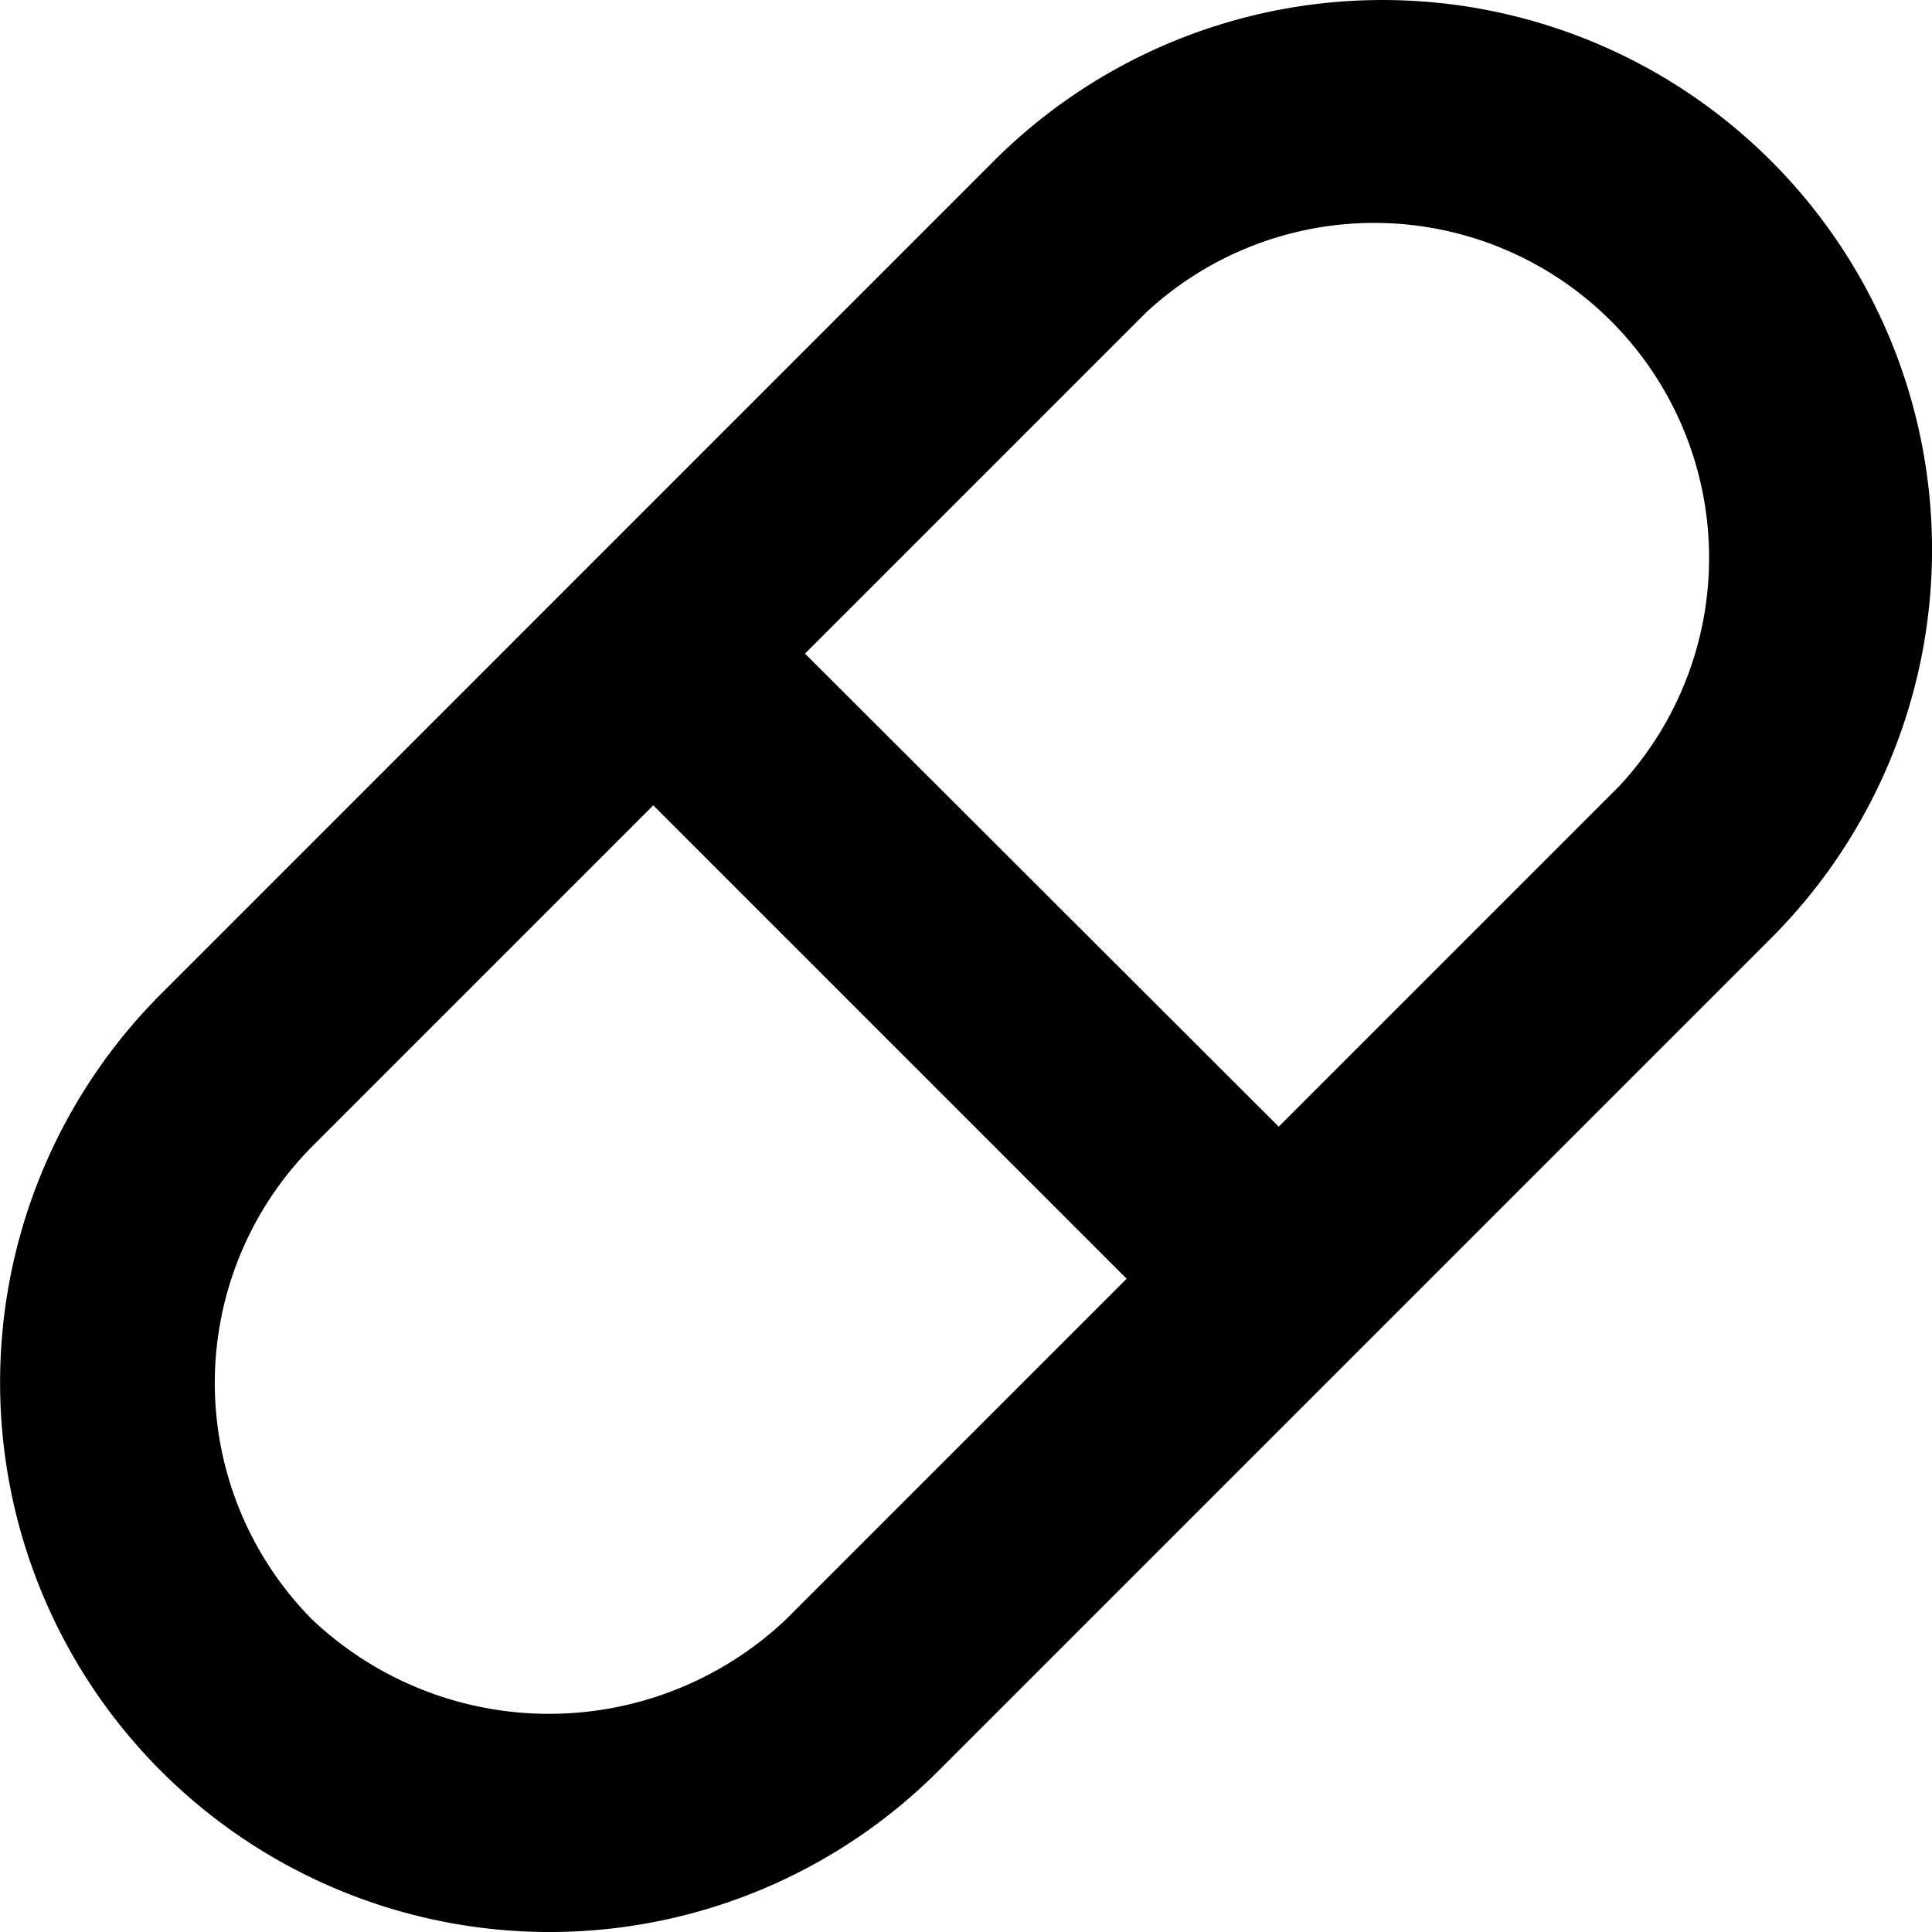 <svg id="medicine" xmlns="http://www.w3.org/2000/svg" width="16.999" height="16.999" viewBox="0 0 16.999 16.999">
  <path d="M18.583,4.417a4.836,4.836,0,0,0-6.838,0L4.417,11.746a4.835,4.835,0,1,0,6.838,6.838l7.329-7.329A4.836,4.836,0,0,0,18.583,4.417ZM9.913,17.252a3.032,3.032,0,0,1-4.165,0,2.956,2.956,0,0,1,0-4.165l3-3,4.165,4.165Zm7.338-7.338-3,3L10.083,8.752l3-3a2.947,2.947,0,0,1,4.165,4.165Z" transform="translate(-3 -3.001)"/>
</svg>
